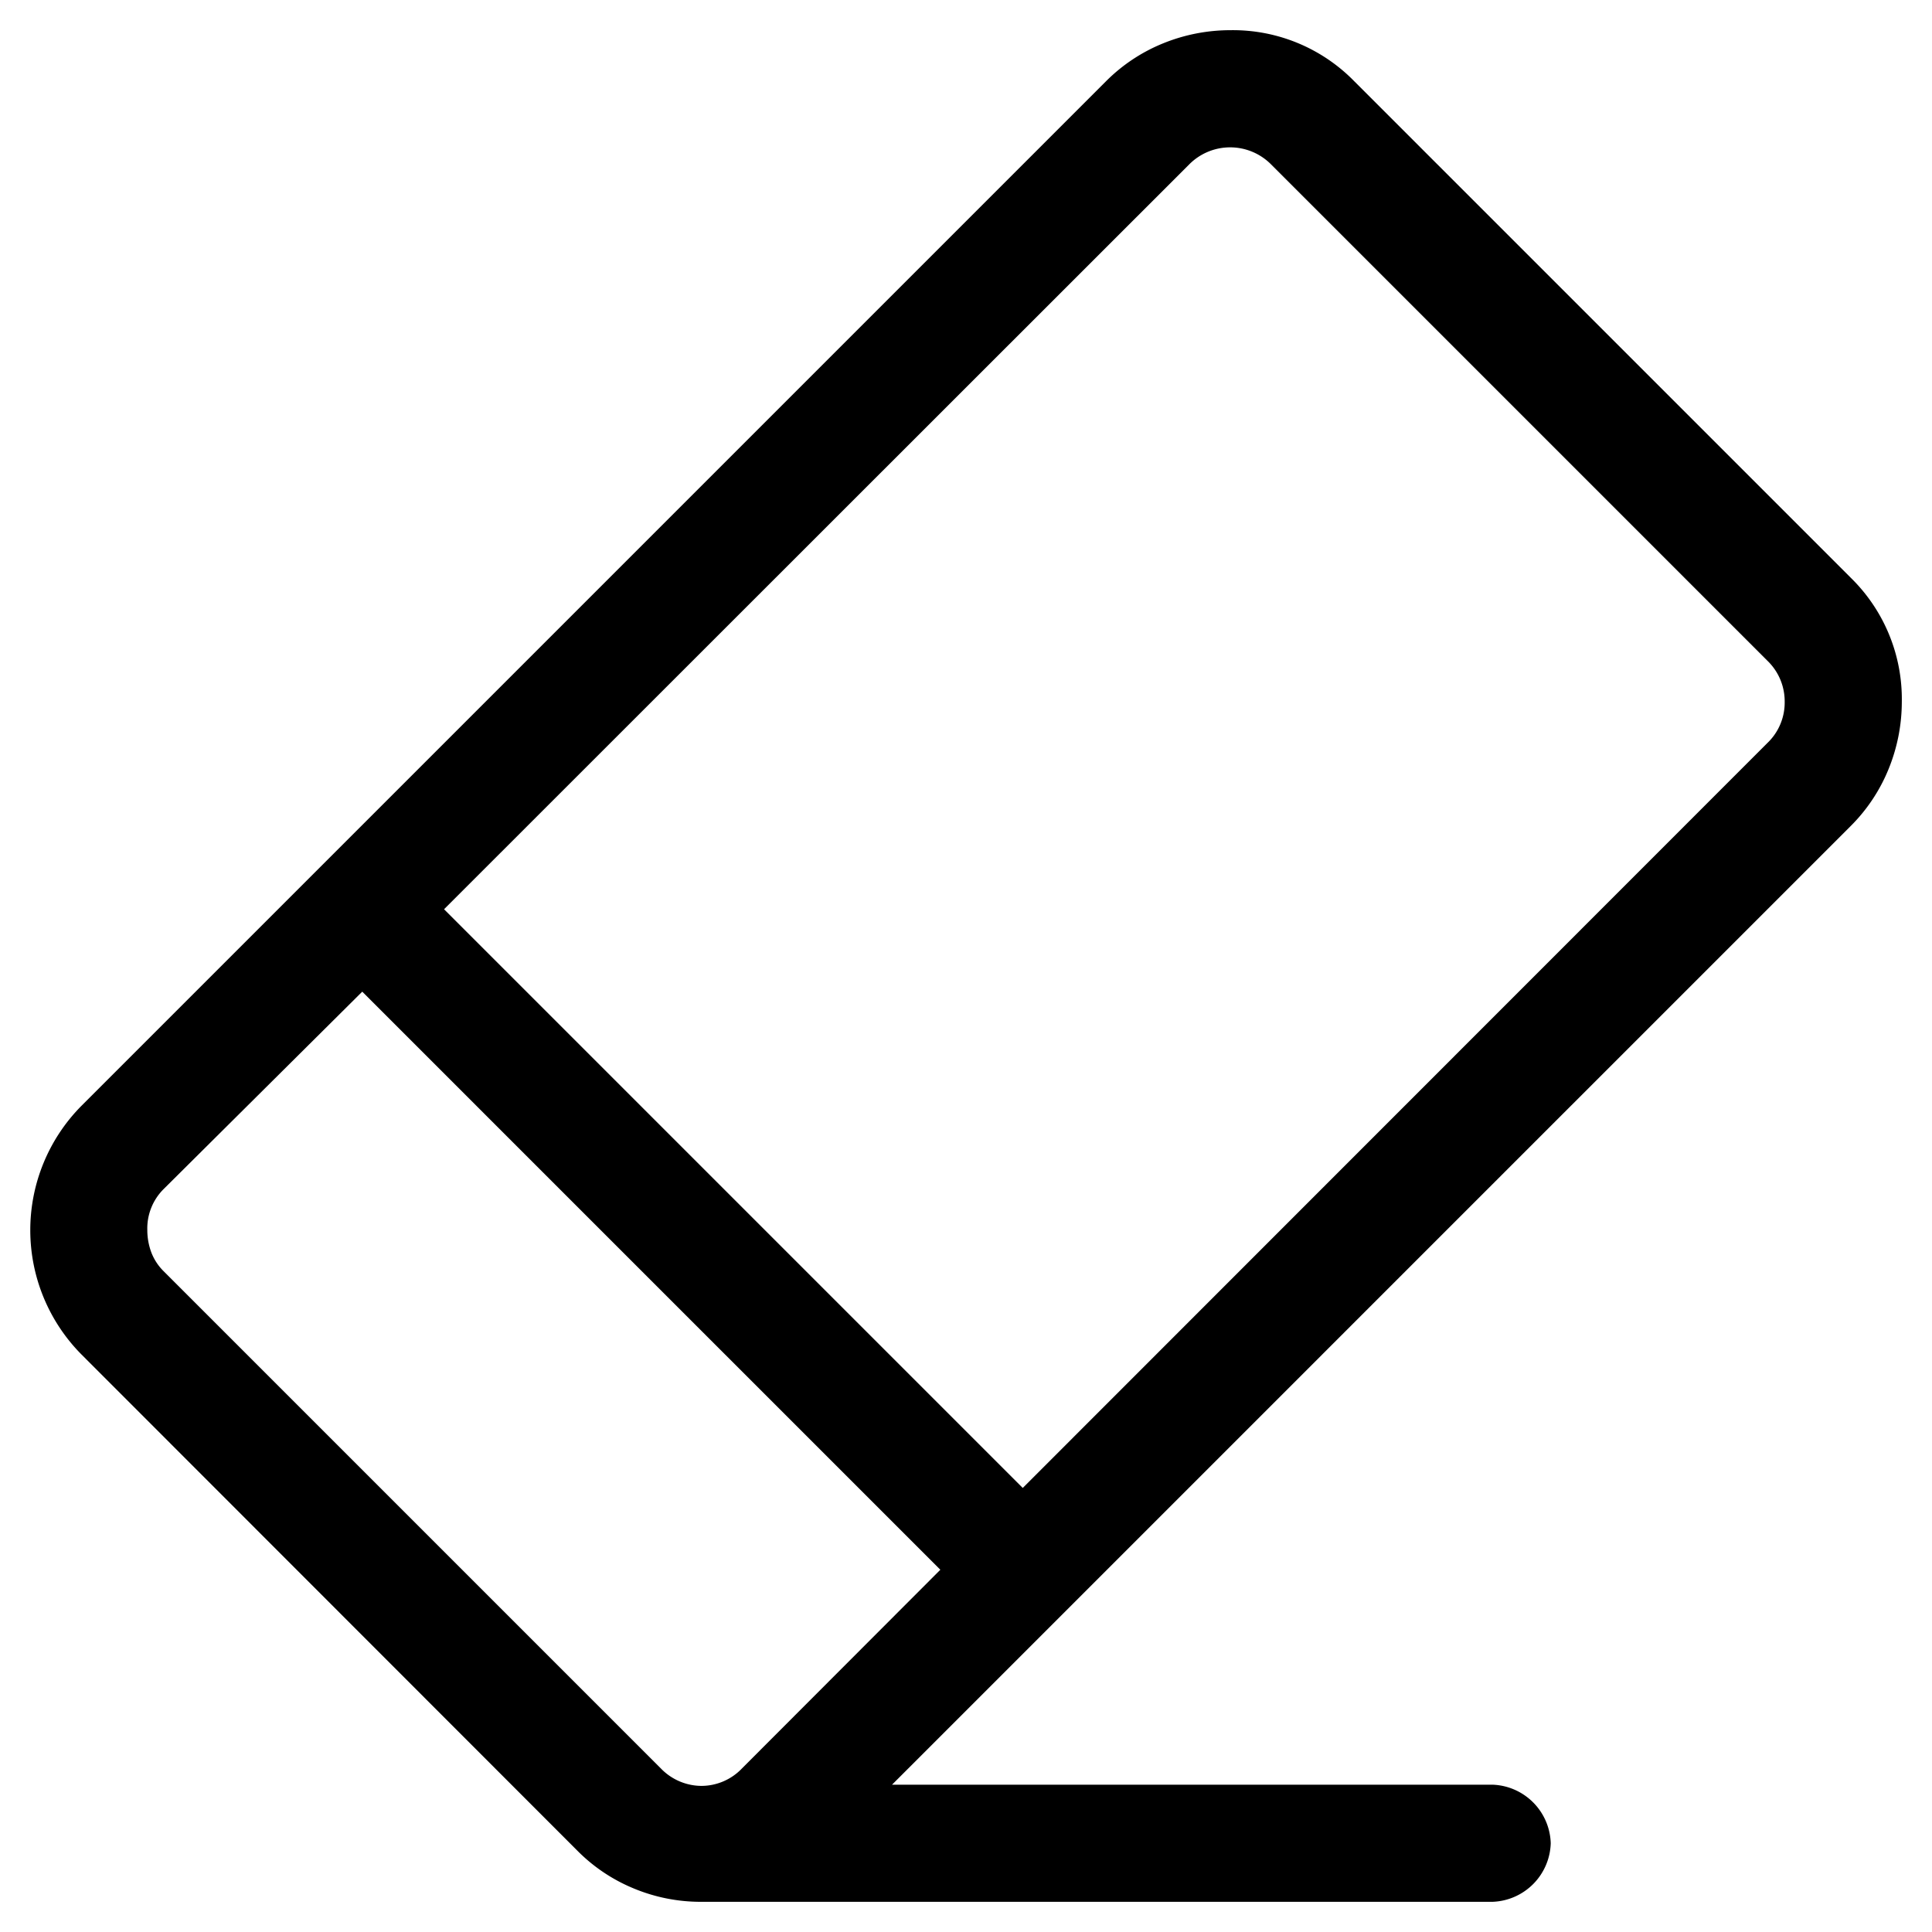 <svg xmlns="http://www.w3.org/2000/svg" viewBox="0 0 64 64"><path d="M23.22,63A5.77,5.77,0,0,1,21,62.56a5.65,5.65,0,0,1-1.88-1.26L2.7,44.87a5.85,5.85,0,0,1,0-8.24L36.63,2.7a5.69,5.69,0,0,1,1.89-1.26A5.91,5.91,0,0,1,40.75,1a5.62,5.62,0,0,1,4.12,1.7L61.3,19.13A5.62,5.62,0,0,1,63,23.25a5.91,5.91,0,0,1-.44,2.23,5.69,5.69,0,0,1-1.26,1.89L29.55,59.12H49.44a2,2,0,0,1,1.93,1.94A2,2,0,0,1,49.44,63Zm0-3.84a1.86,1.86,0,0,0,1.36-.58L31.15,52,12,32.85,5.42,39.39a1.84,1.84,0,0,0-.54,1.36,2.12,2.12,0,0,0,.13.73,1.76,1.76,0,0,0,.41.63L21.89,58.58A1.88,1.88,0,0,0,23.25,59.16ZM59.12,23.25a1.87,1.87,0,0,0-.57-1.36L42.11,5.45a1.91,1.91,0,0,0-2.72,0L14.71,30.12,33.88,49.29,58.55,24.61A1.85,1.85,0,0,0,59.12,23.25Z"/></svg>